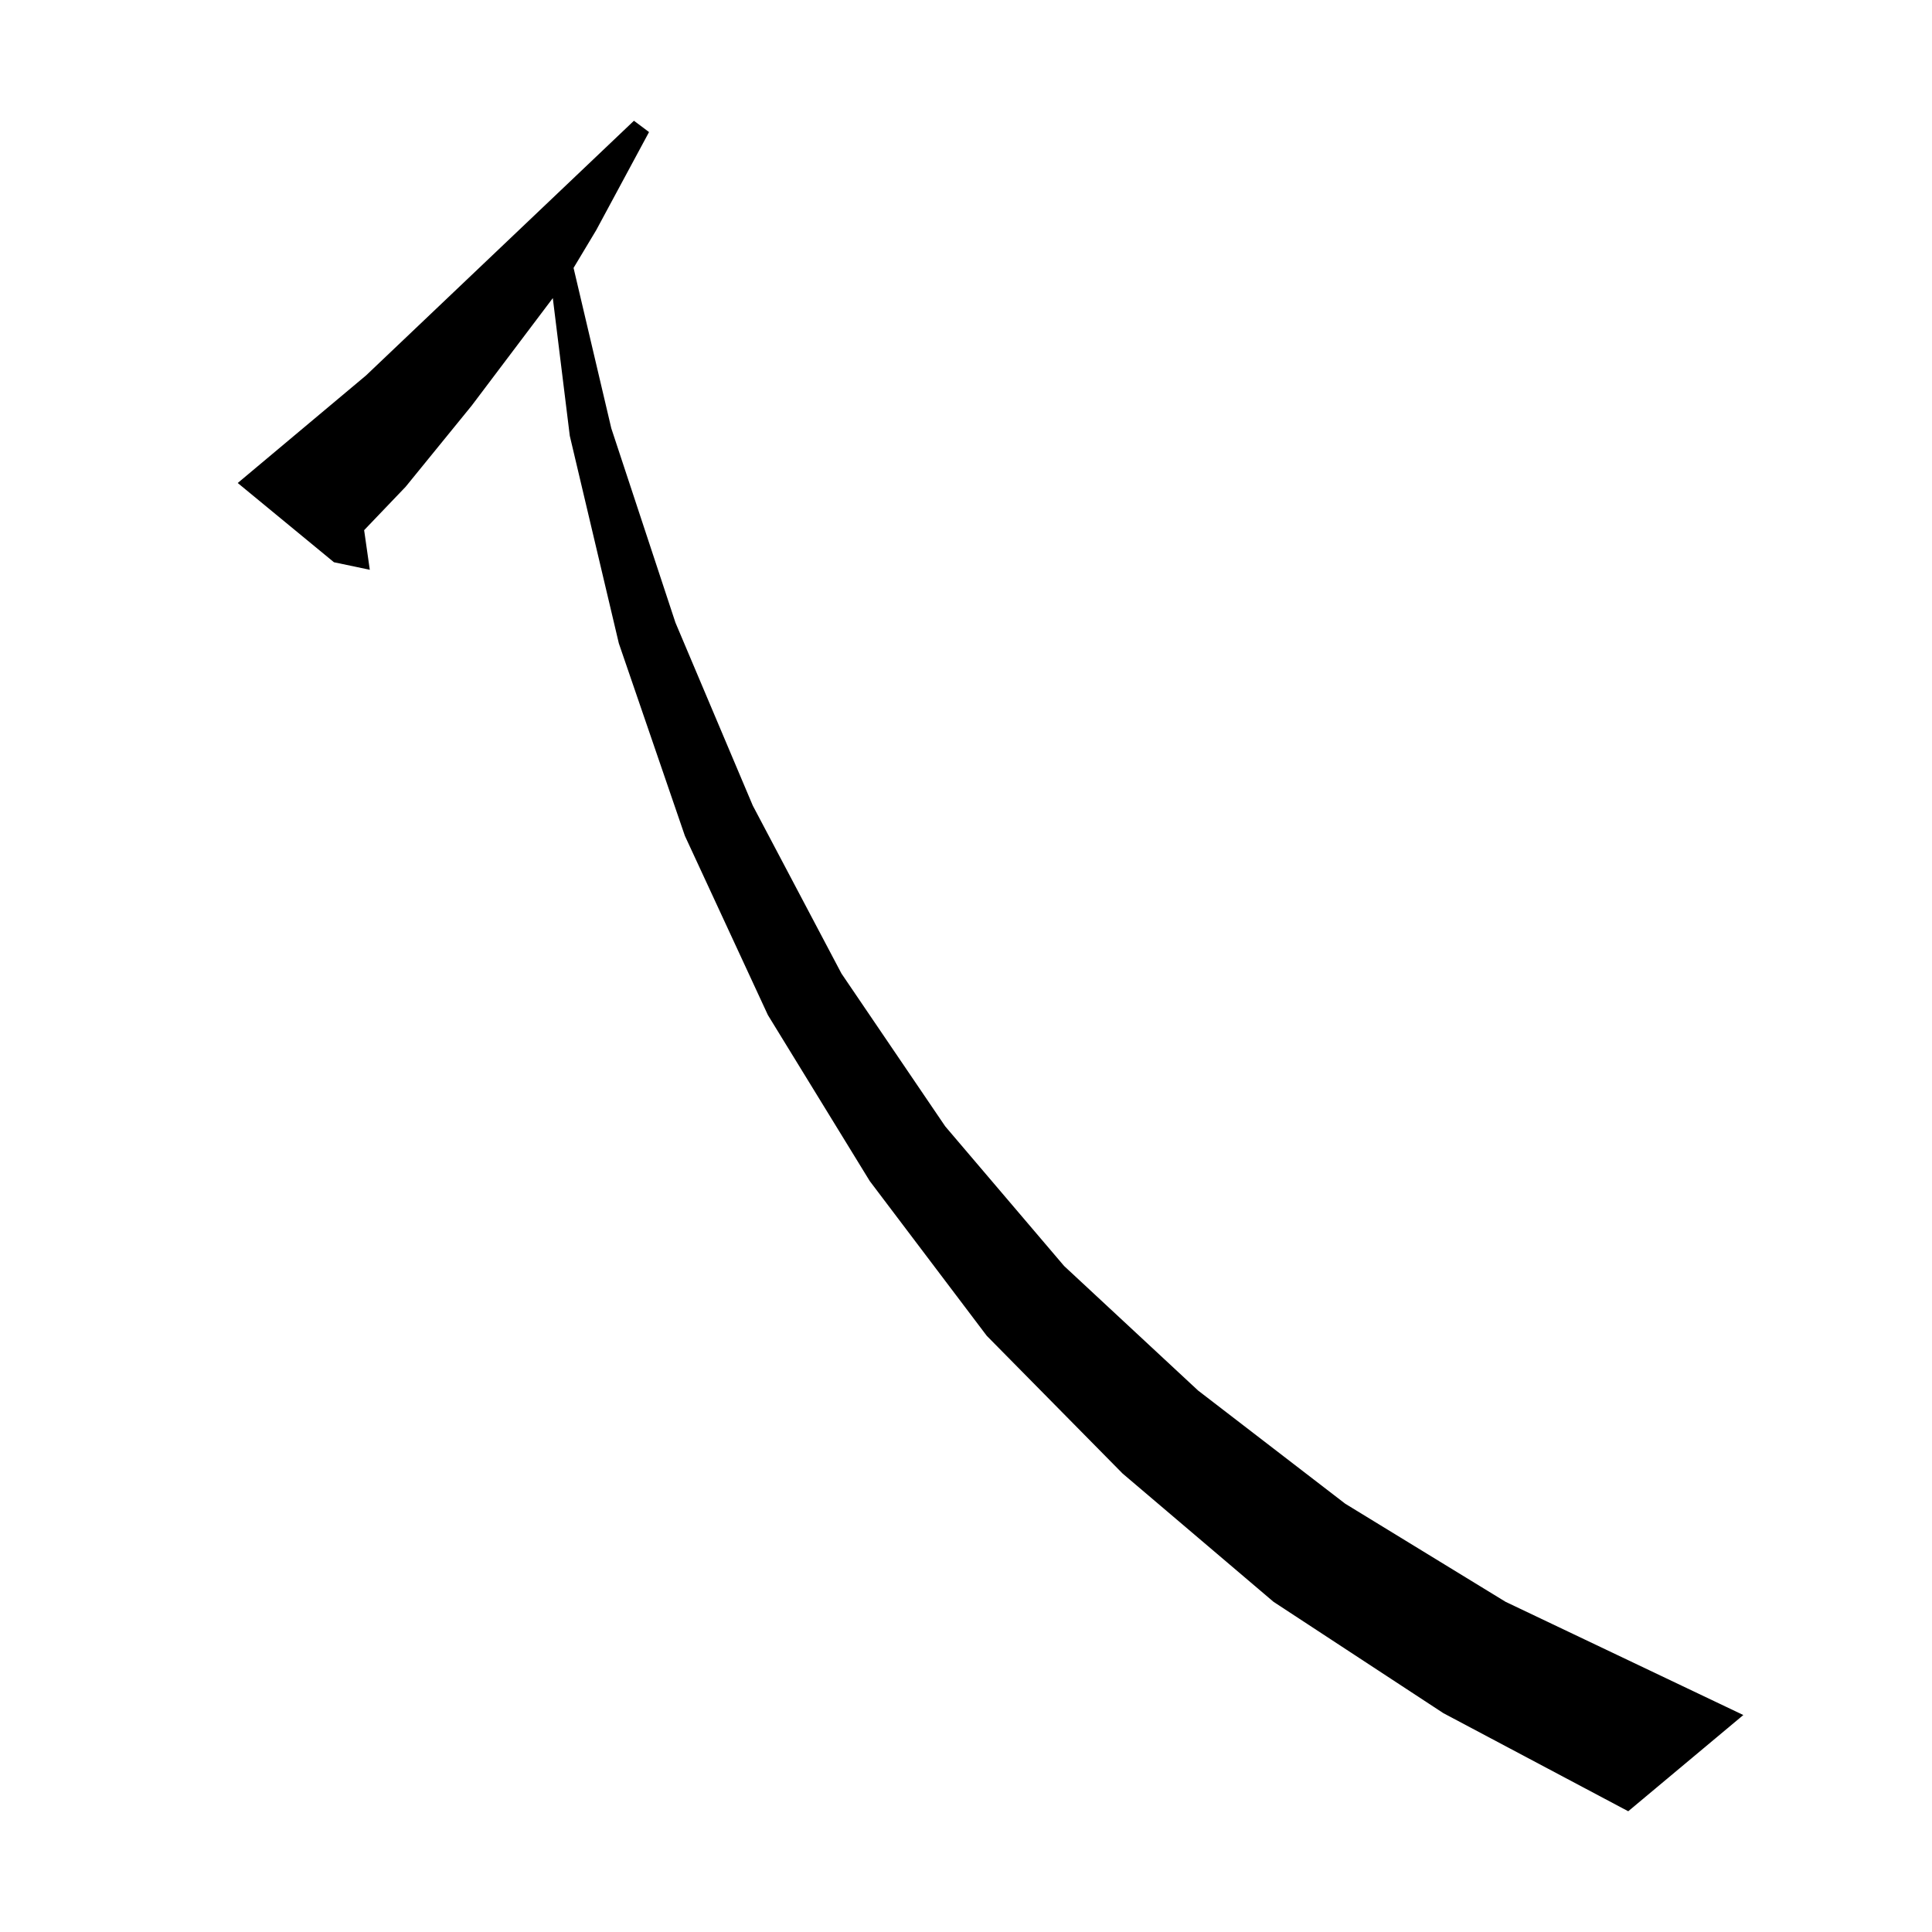 <?xml version="1.0" standalone="no"?>
<!DOCTYPE svg PUBLIC "-//W3C//DTD SVG 1.1//EN" "http://www.w3.org/Graphics/SVG/1.1/DTD/svg11.dtd" >
<svg xmlns="http://www.w3.org/2000/svg" xmlns:xlink="http://www.w3.org/1999/xlink" version="1.1" viewBox="0 -144 1024 1024">
  <g transform="matrix(1 0 0 -1 0 880)">
   <path fill="currentColor"
d="M675 175l-80 68l-72 73l-62 82l-54 88l-44 95l-35 102l-26 110l-9 73l-43 -57l-35 -43l-22 -23l3 -21l-19 4l-51 42l68 57l142 135l8 -6l-28 -52l-12 -20l20 -85l34 -103l41 -97l47 -89l55 -81l63 -74l71 -66l78 -60l85 -52l126 -60l-61 -51l-98 52z" />
  </g>

</svg>
